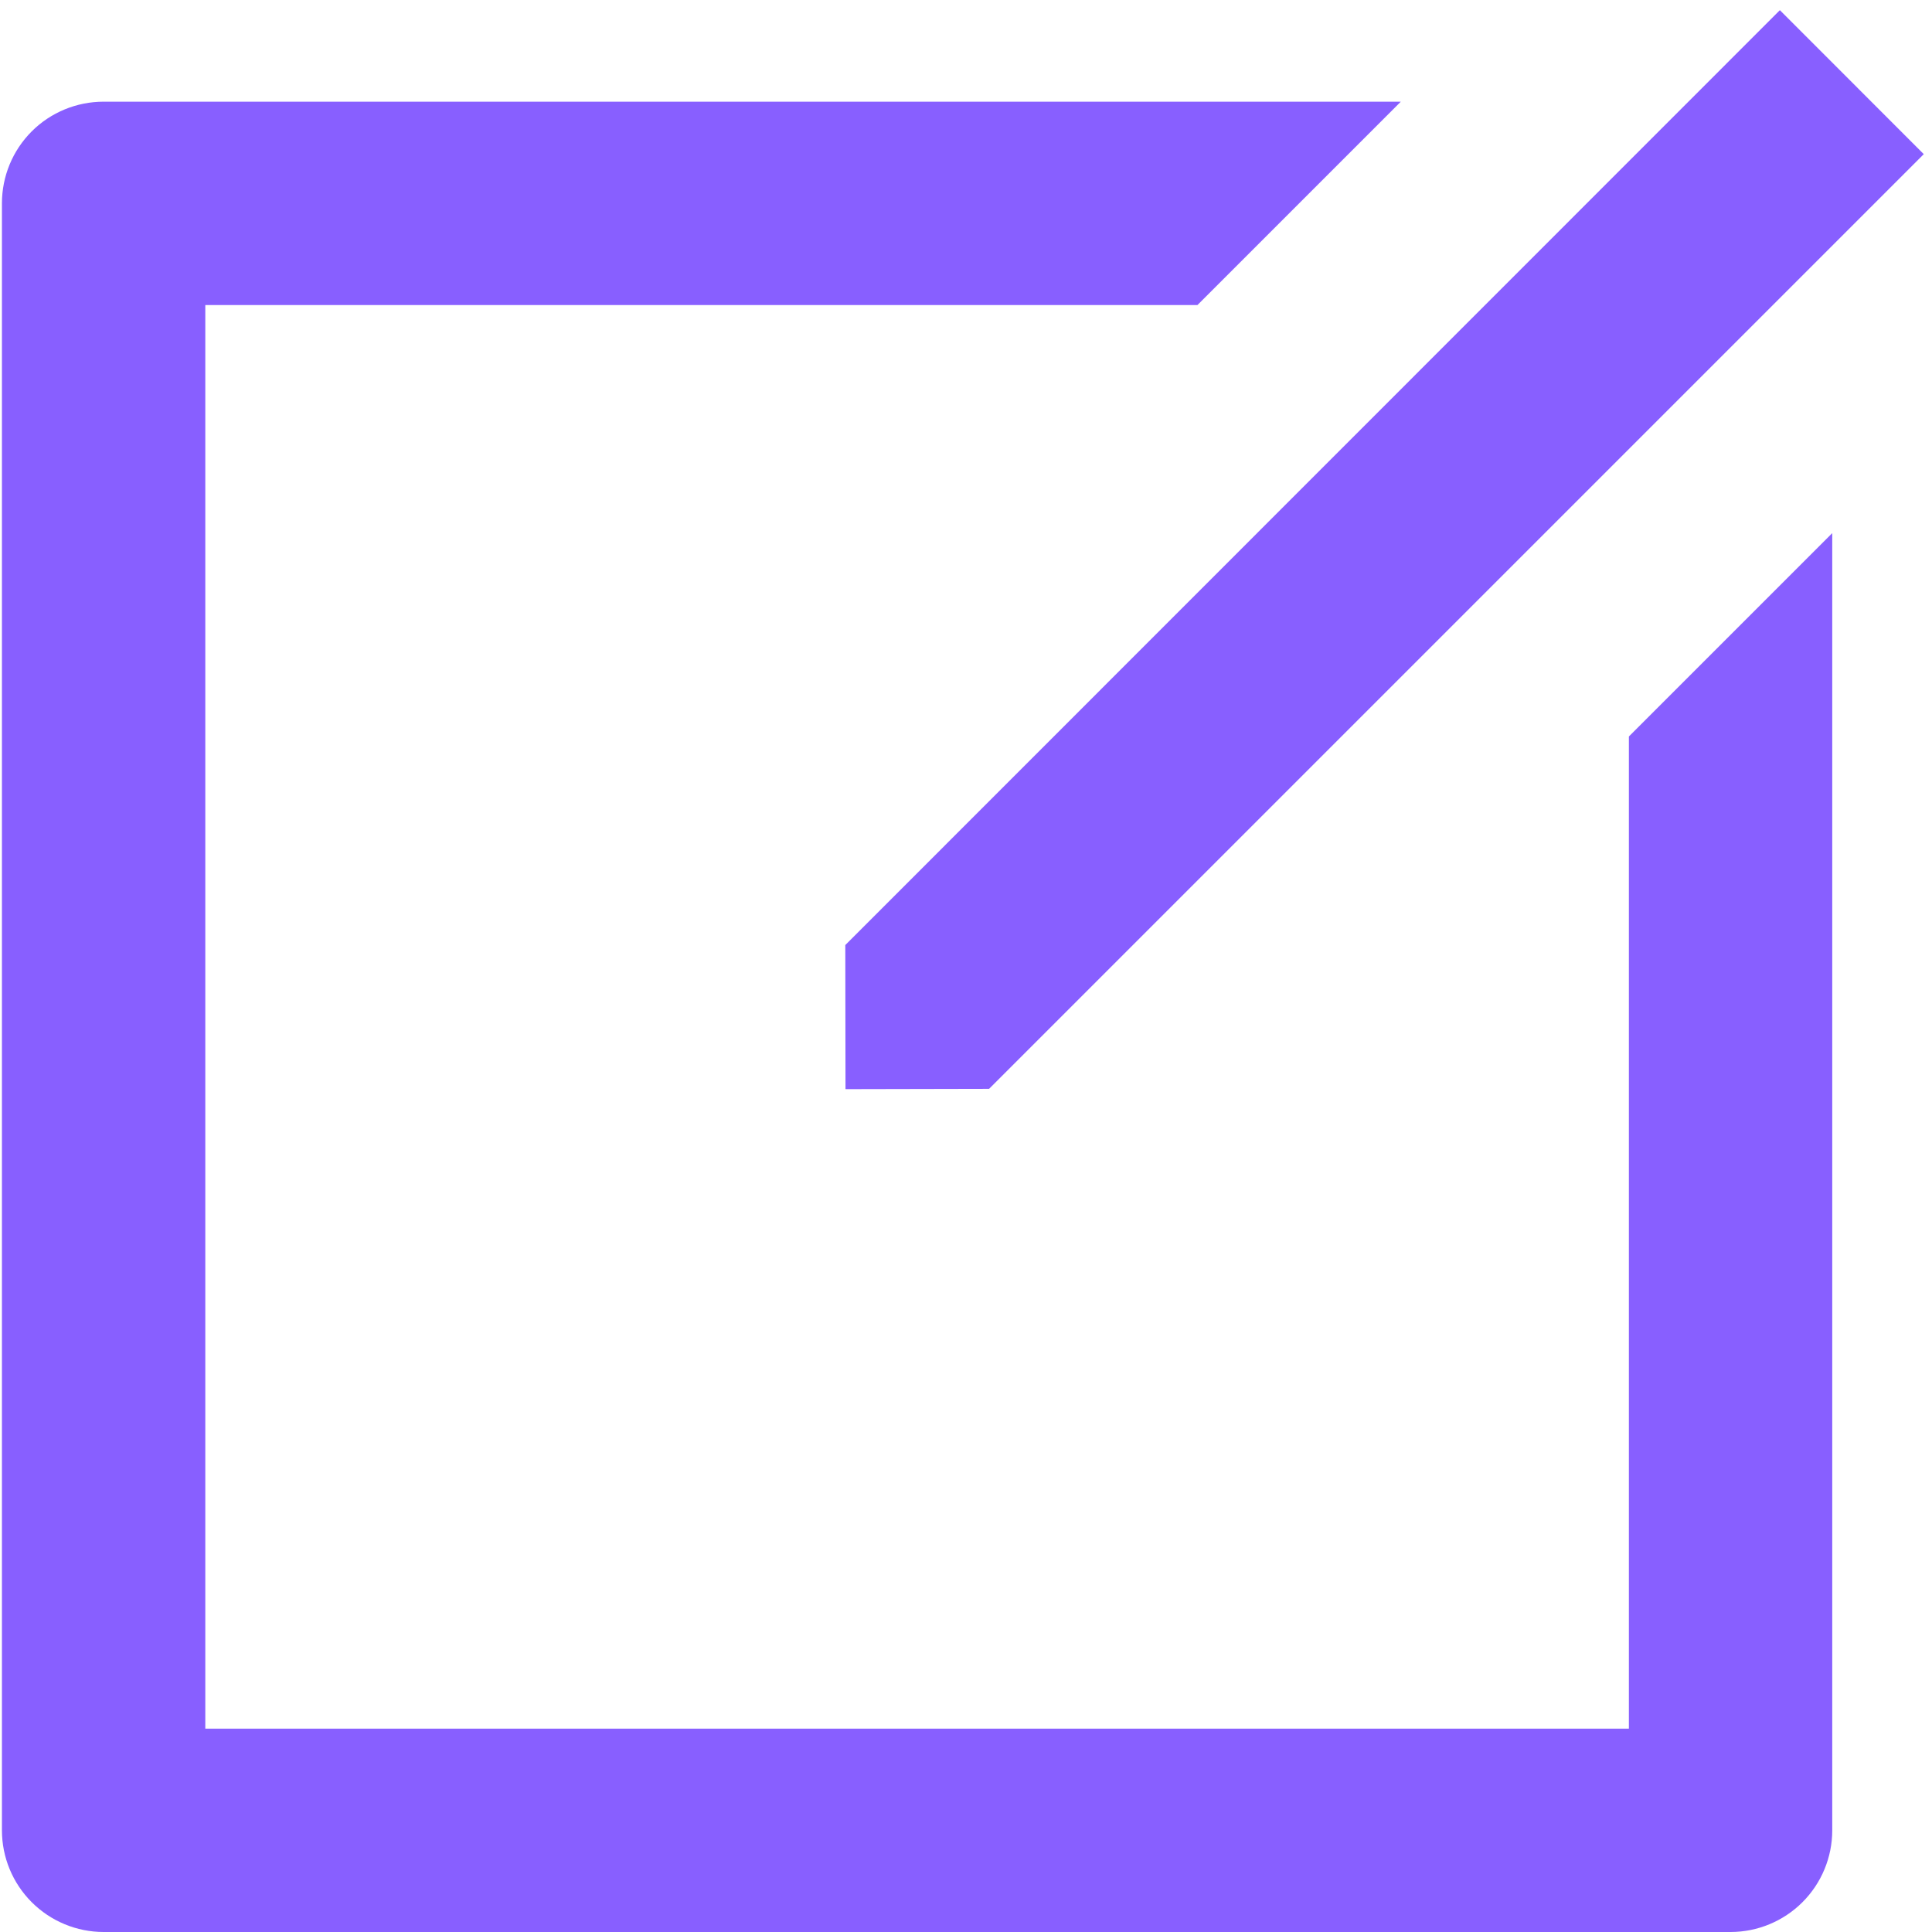 <svg width="19" height="19" viewBox="0 0 19 19" fill="none" xmlns="http://www.w3.org/2000/svg">
<path d="M13.776 1L11.776 3H2.019V17H16.019V7.243L18.019 5.243V18C18.019 18.265 17.914 18.519 17.726 18.707C17.539 18.894 17.284 19 17.019 19H1.019C0.754 19 0.499 18.894 0.312 18.707C0.124 18.519 0.019 18.265 0.019 18V2C0.019 1.734 0.124 1.48 0.312 1.292C0.499 1.105 0.754 1 1.019 1H13.776ZM17.504 0.1L18.919 1.516L9.727 10.708L8.315 10.711L8.313 9.294L17.504 0.1Z" fill="#885FFF"/>
</svg>
